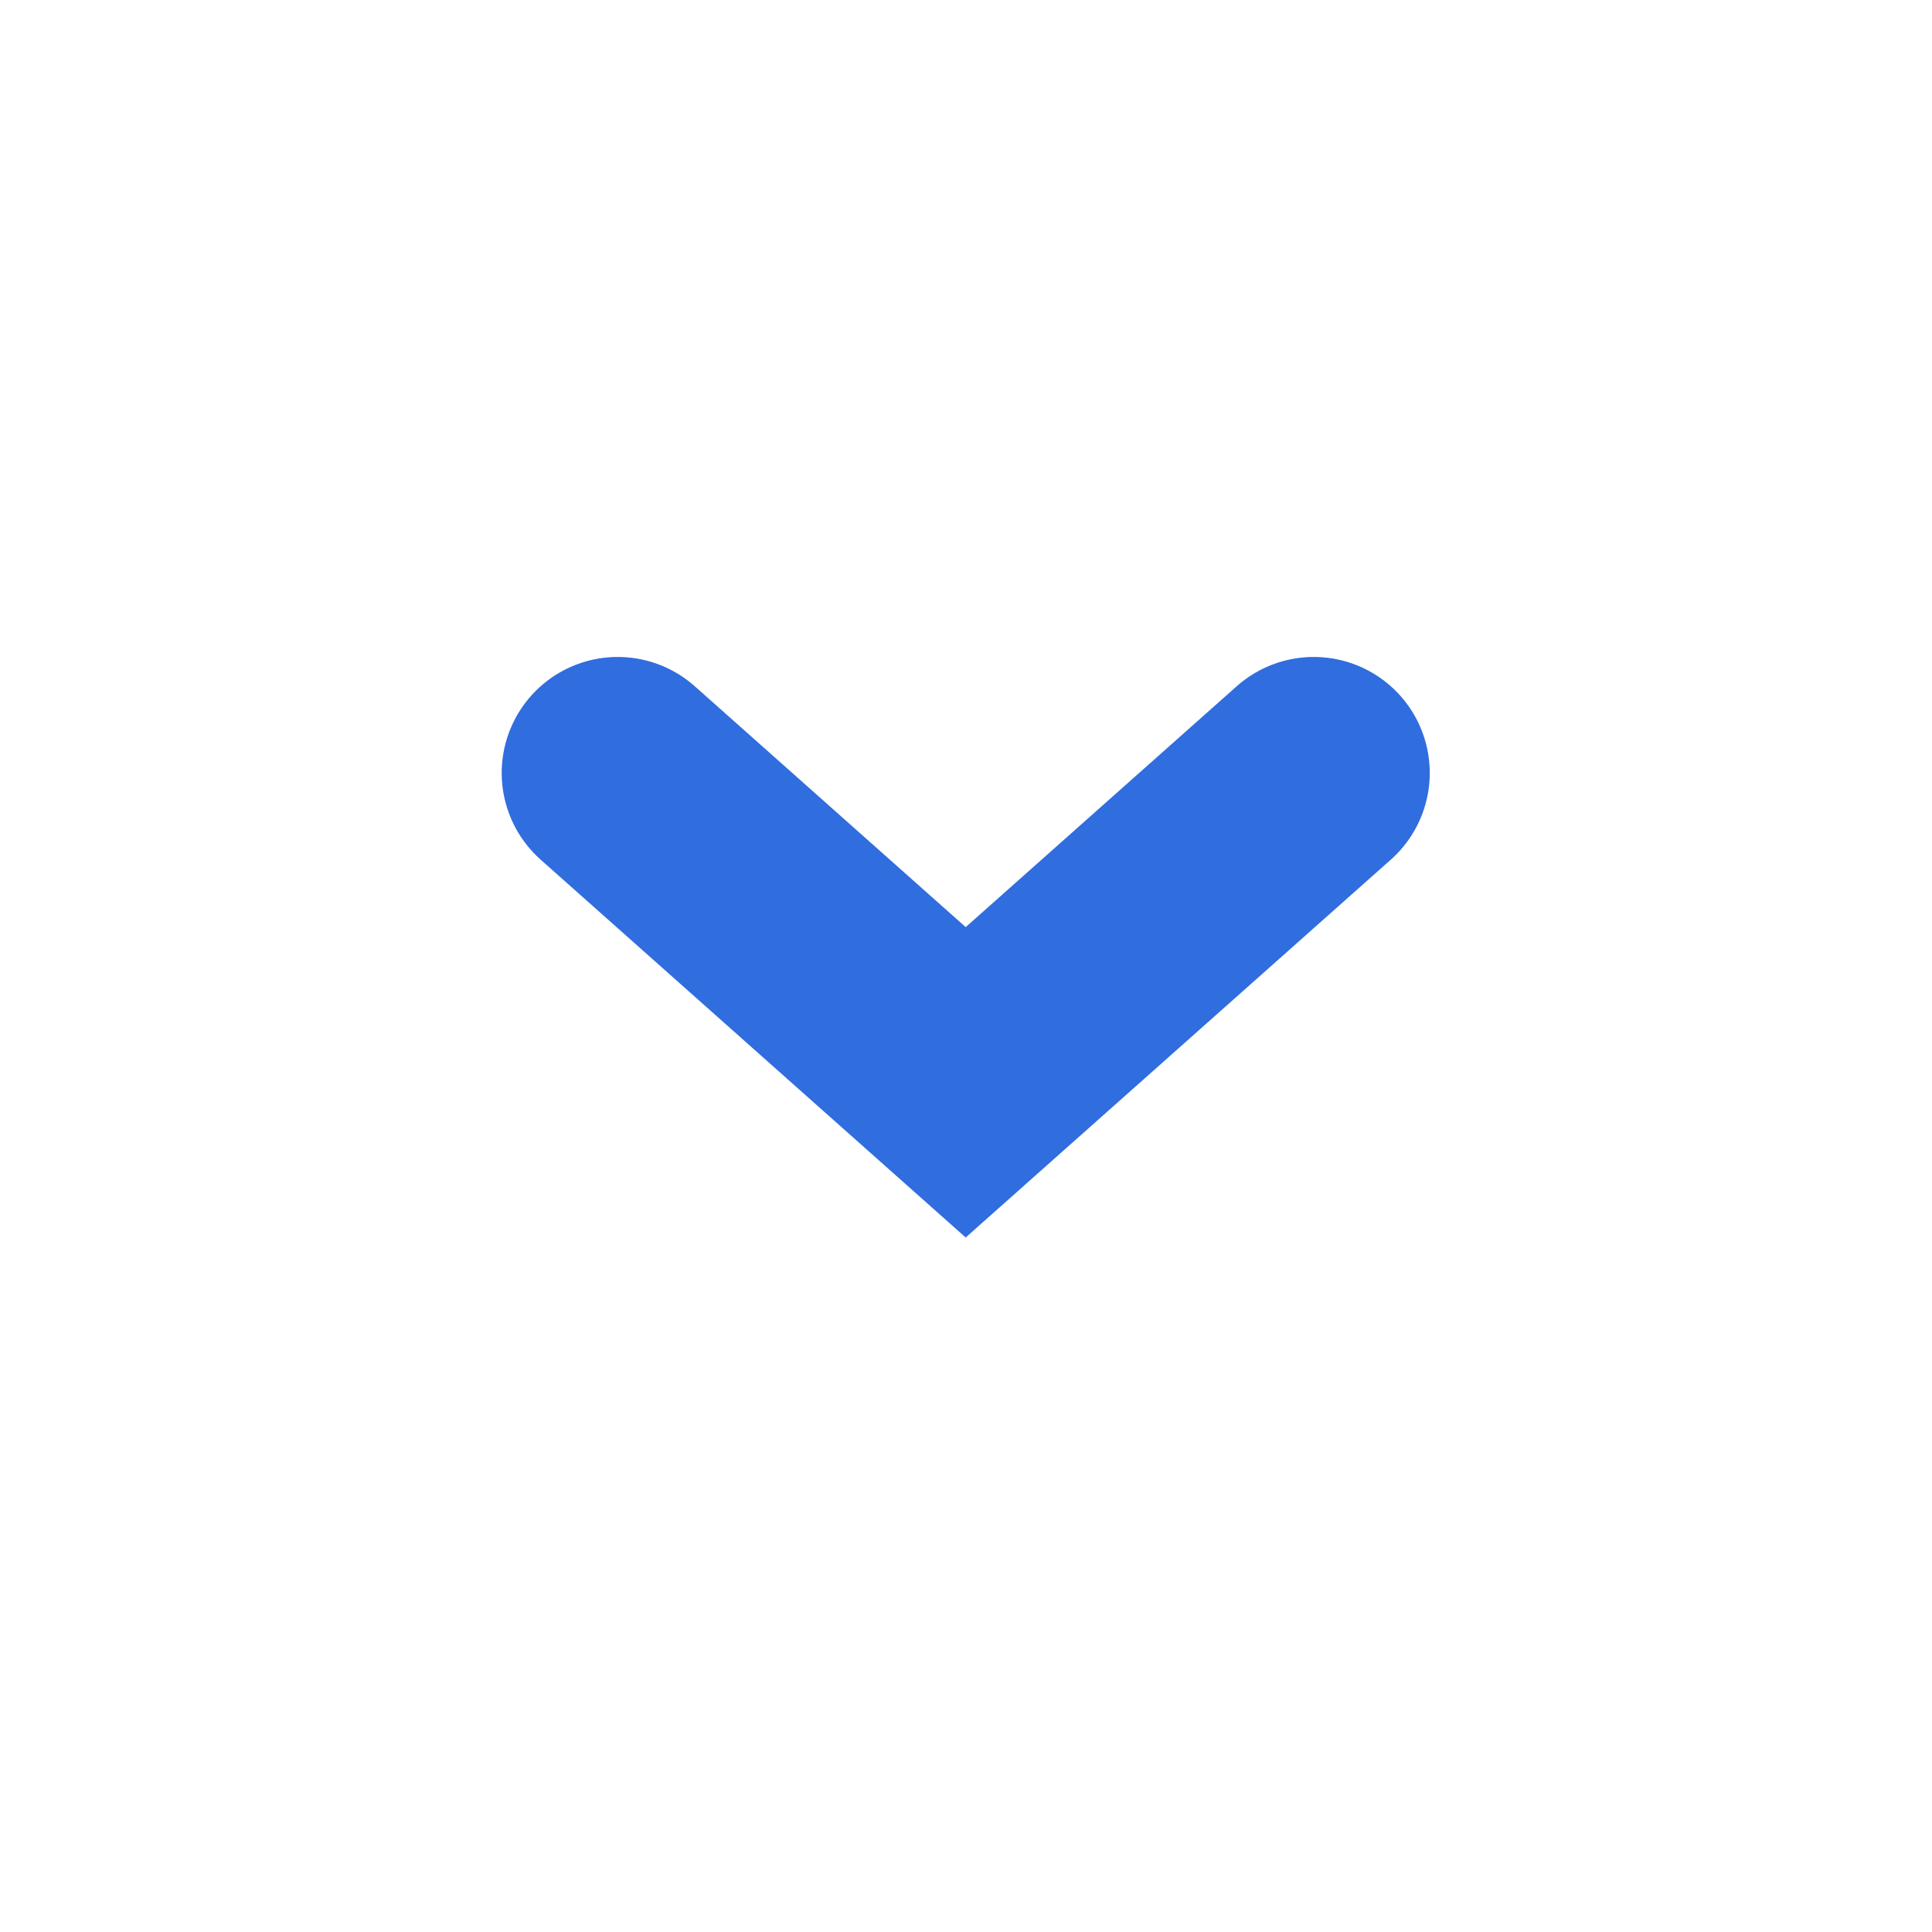 <svg width="25" height="25" viewBox="0 0 25 25" fill="none" xmlns="http://www.w3.org/2000/svg">
<path d="M7.993 10.002L12.496 14.005L17 10.002" stroke="#306DDE" stroke-width="3.002" stroke-linecap="round"/>
</svg>
